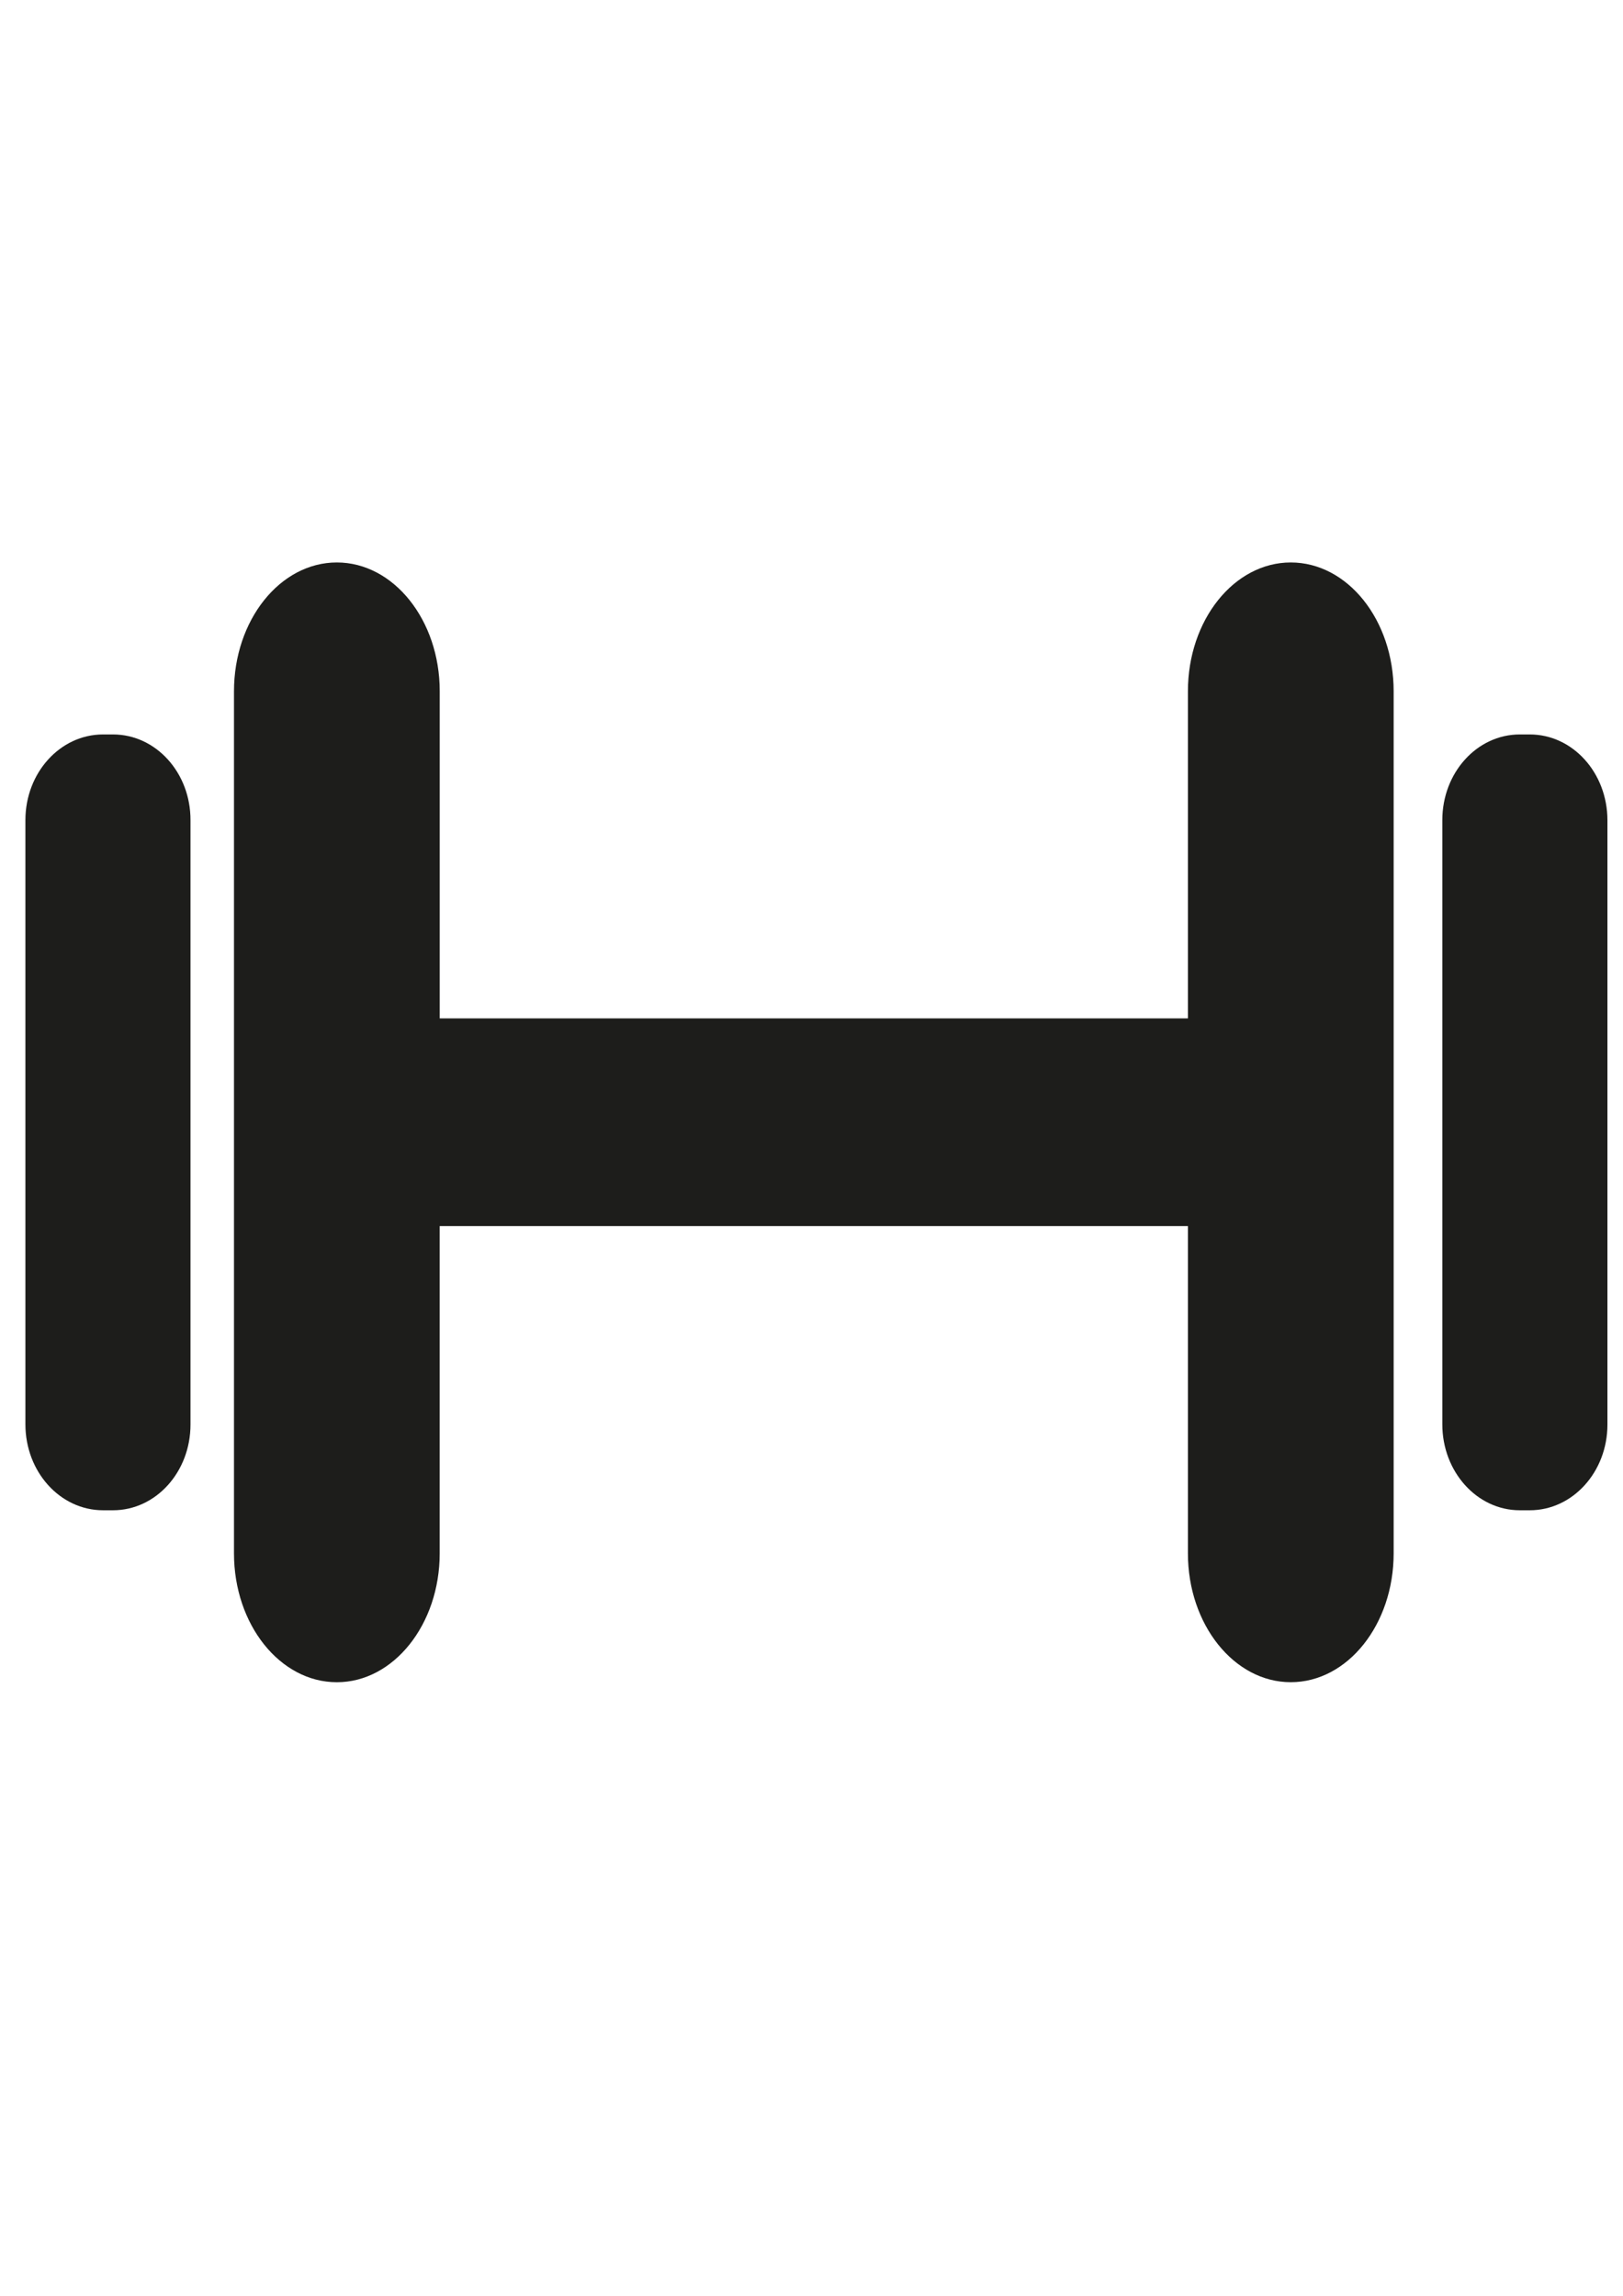 <?xml version="1.0" encoding="utf-8"?>
<!-- Generator: Adobe Illustrator 23.0.1, SVG Export Plug-In . SVG Version: 6.00 Build 0)  -->
<svg version="1.1" id="Calque_1" xmlns="http://www.w3.org/2000/svg" xmlns:xlink="http://www.w3.org/1999/xlink" x="0px" y="0px"
	 viewBox="0 0 595.28 841.89" style="enable-background:new 0 0 595.28 841.89;" xml:space="preserve">
<style type="text/css">
	.st0{fill:#1D1D1B;}
</style>
<g>
	<path class="st0" d="M618.71,348.81c-6.19,0-11.28,7.06-11.28,15.74v94.02c0,8.69,5.09,15.76,11.28,15.76
		c6.27,0,11.29-7.07,11.29-15.76v-94.02C630,355.87,624.97,348.81,618.71,348.81L618.71,348.81z M618.71,348.81"/>
	<path class="st0" d="M-15.65,348.81c-6.27,0-11.35,7.06-11.35,15.74c0,24.1,0,69.86,0,94.02c0,8.69,5.09,15.69,11.35,15.76
		c6.19,0,11.28-7.07,11.28-15.76c0-24.09,0-69.91,0-94.02C-4.37,355.87-9.46,348.81-15.65,348.81L-15.65,348.81z M-15.65,348.81"/>
	<path class="st0" d="M123.55,206.26c-20.86,0-37.73,21.18-37.73,47.25c0,79,0,237.11,0,316.13c0,26.07,16.87,47.25,37.73,47.25
		c20.79,0,37.72-21.18,37.72-47.25V449.62h274.43v120.01c0,26.07,16.93,47.25,37.72,47.25c20.86,0,37.74-21.18,37.74-47.25V253.51
		c0-26.14-16.88-47.25-37.74-47.25c-20.79,0-37.72,21.11-37.72,47.25v119.94H161.28V253.44
		C161.28,227.38,144.35,206.26,123.55,206.26L123.55,206.26z M123.55,206.26"/>
	<path class="st0" d="M561.1,269.33h-3.68c-15.71,0-28.41,14.04-28.41,31.42v221.57c0,17.38,12.71,31.51,28.41,31.51h3.68
		c15.71,0,28.47-14.06,28.47-31.44c0-54.71,0-166.85,0-221.57C589.57,283.37,576.8,269.33,561.1,269.33L561.1,269.33z M561.1,269.33
		"/>
	<path class="st0" d="M41.46,269.33h-3.67c-15.71,0-28.47,14.04-28.47,31.42v221.57c0,17.45,12.77,31.51,28.47,31.51h3.67
		c15.71,0,28.41-14.06,28.41-31.44V300.82C69.94,283.37,57.17,269.33,41.46,269.33L41.46,269.33z M41.46,269.33"/>
</g>
</svg>
